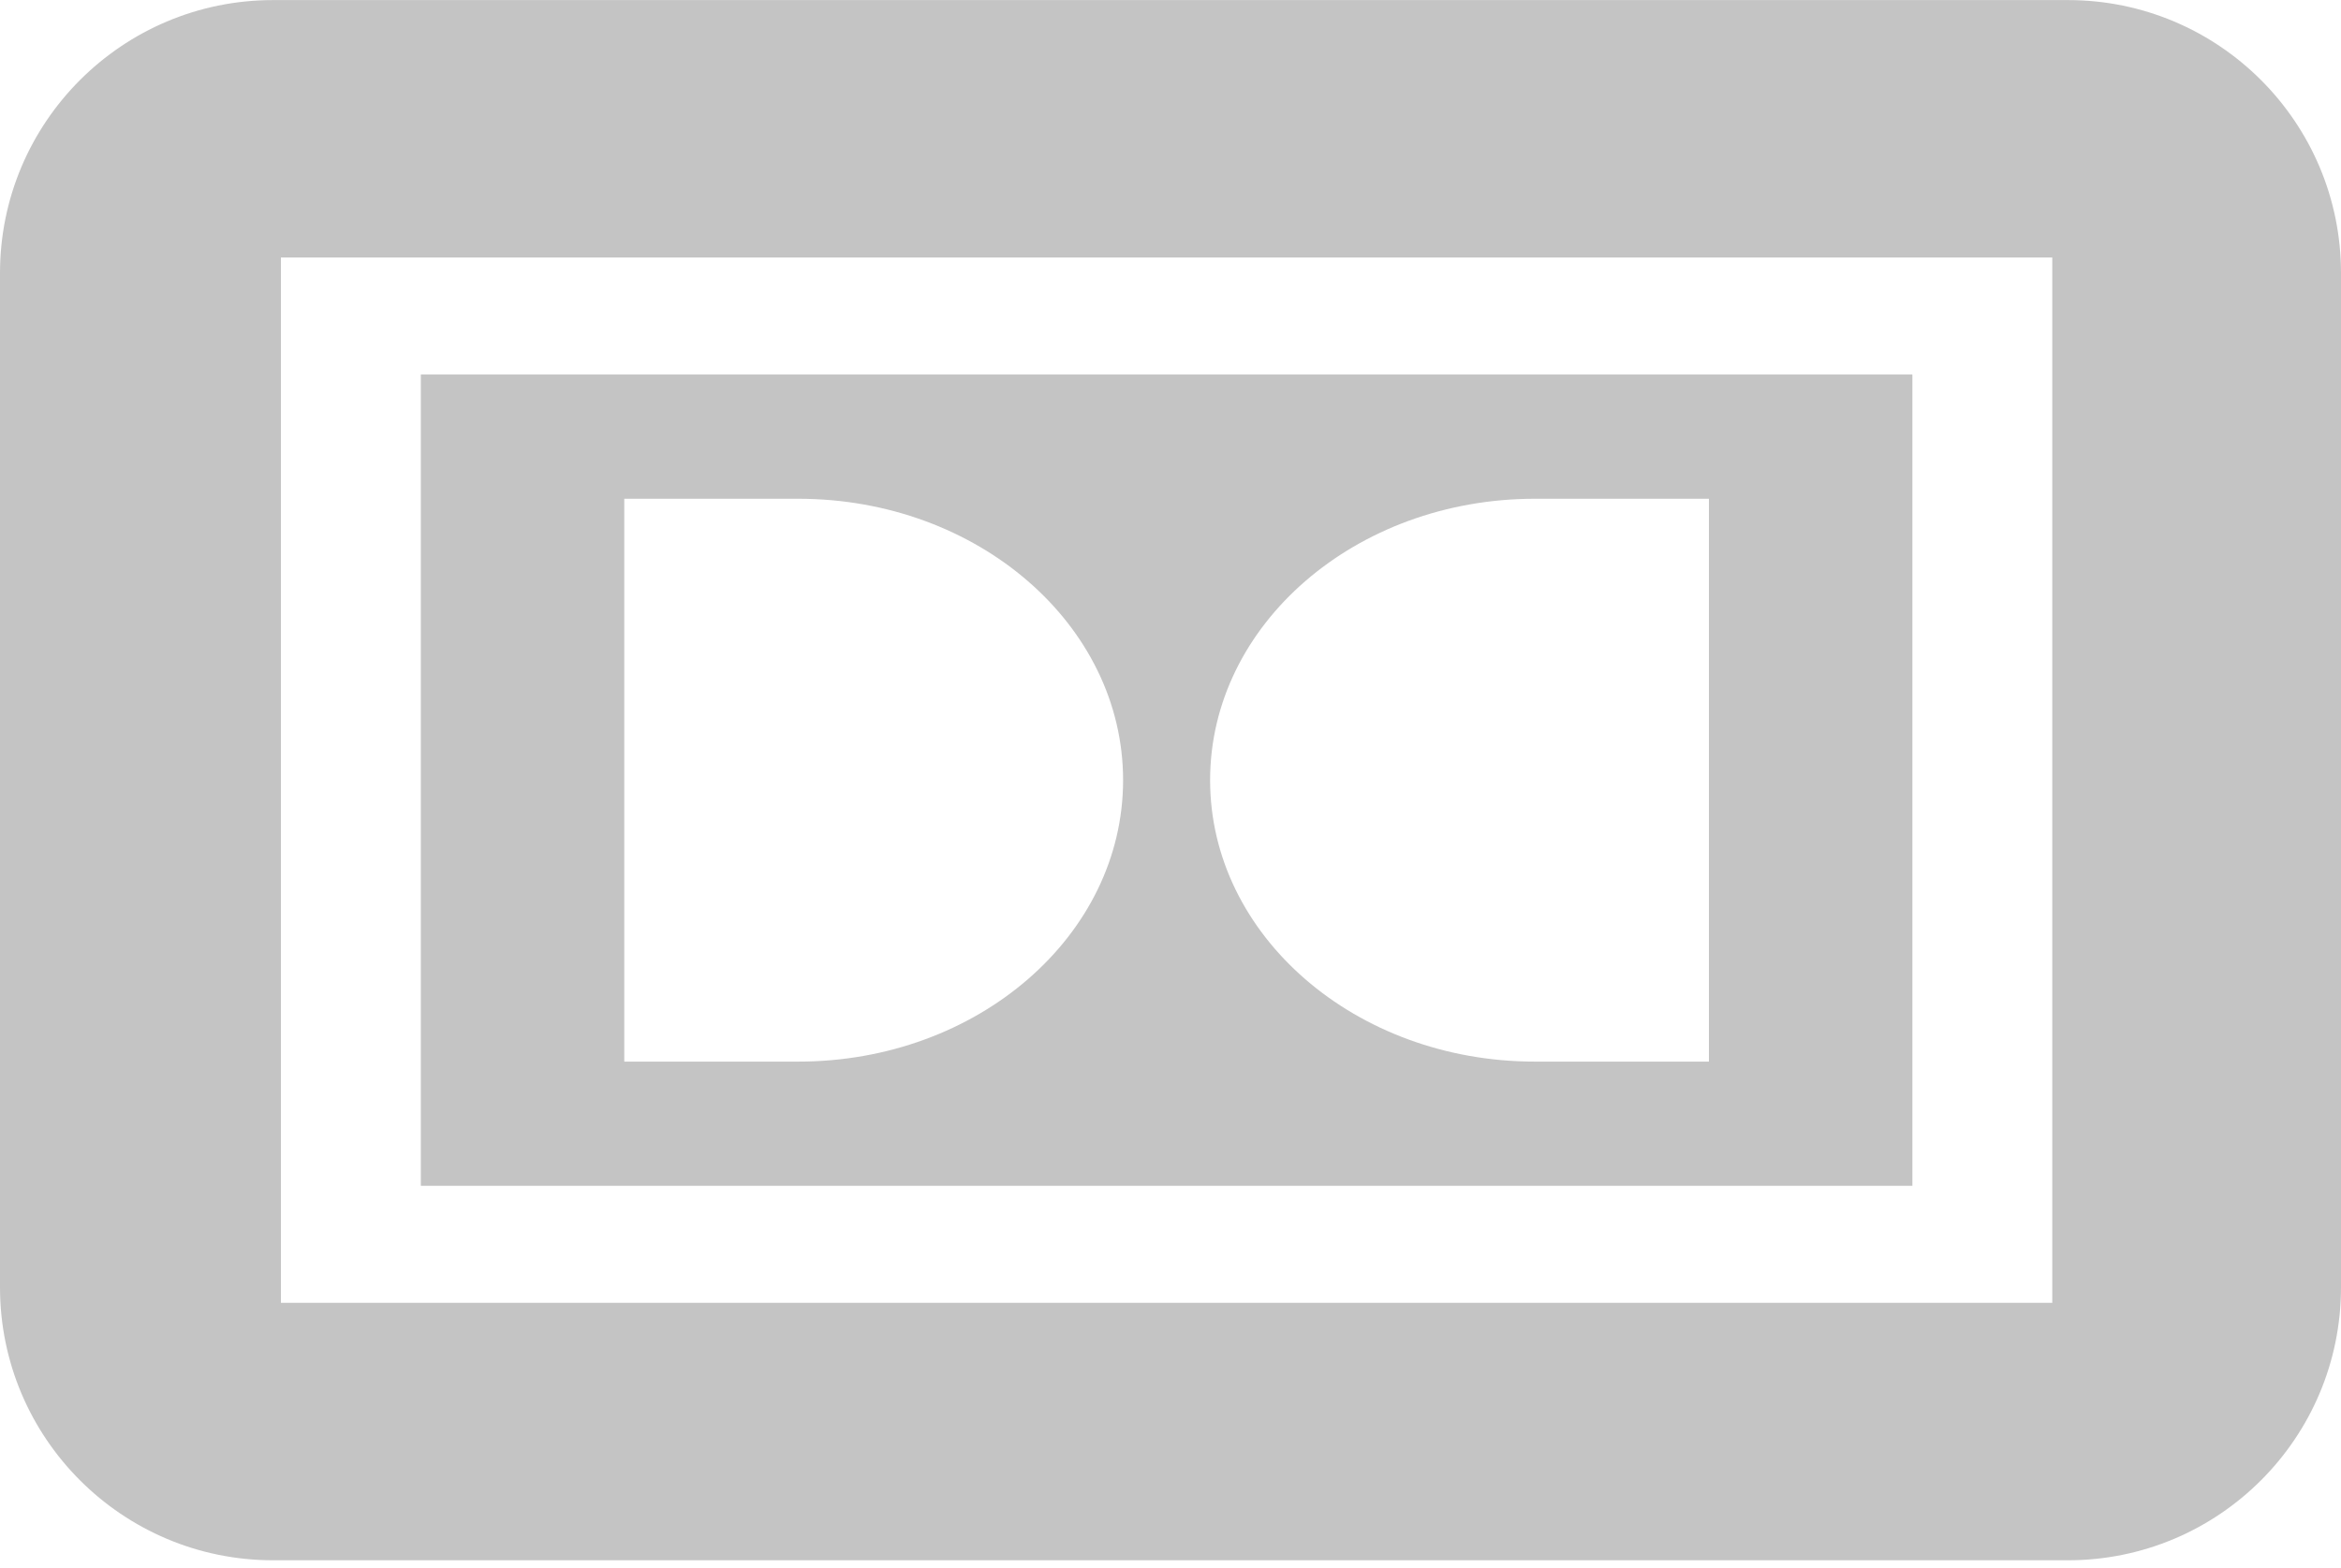<svg width="300" height="201" viewBox="0 0 300 201" fill="none" xmlns="http://www.w3.org/2000/svg">
<path fill-rule="evenodd" clip-rule="evenodd" d="M35 0.01C15.67 0.01 0 15.68 0 35.01V165.01C0 184.34 15.67 200.01 35 200.01H265C284.33 200.01 300 184.34 300 165.01V35.01C300 15.68 284.33 0.01 265 0.01H35ZM263 33.01H36V167.01H263V33.01Z" fill="#C4C4C4"/>
<path fill-rule="evenodd" clip-rule="evenodd" d="M245.072 48.01H53.929V152.01H245.072V48.01ZM155.075 100.01C155.075 80.086 173.711 63.935 196.7 63.935L219 63.935V136.086H196.7C173.711 136.086 155.075 119.934 155.075 100.01ZM143.925 100.01C143.925 119.934 125.289 136.086 102.3 136.086H80.001L80.001 63.935L102.3 63.935C125.289 63.935 143.925 80.086 143.925 100.01Z" fill="#C4C4C4"/>
</svg>
